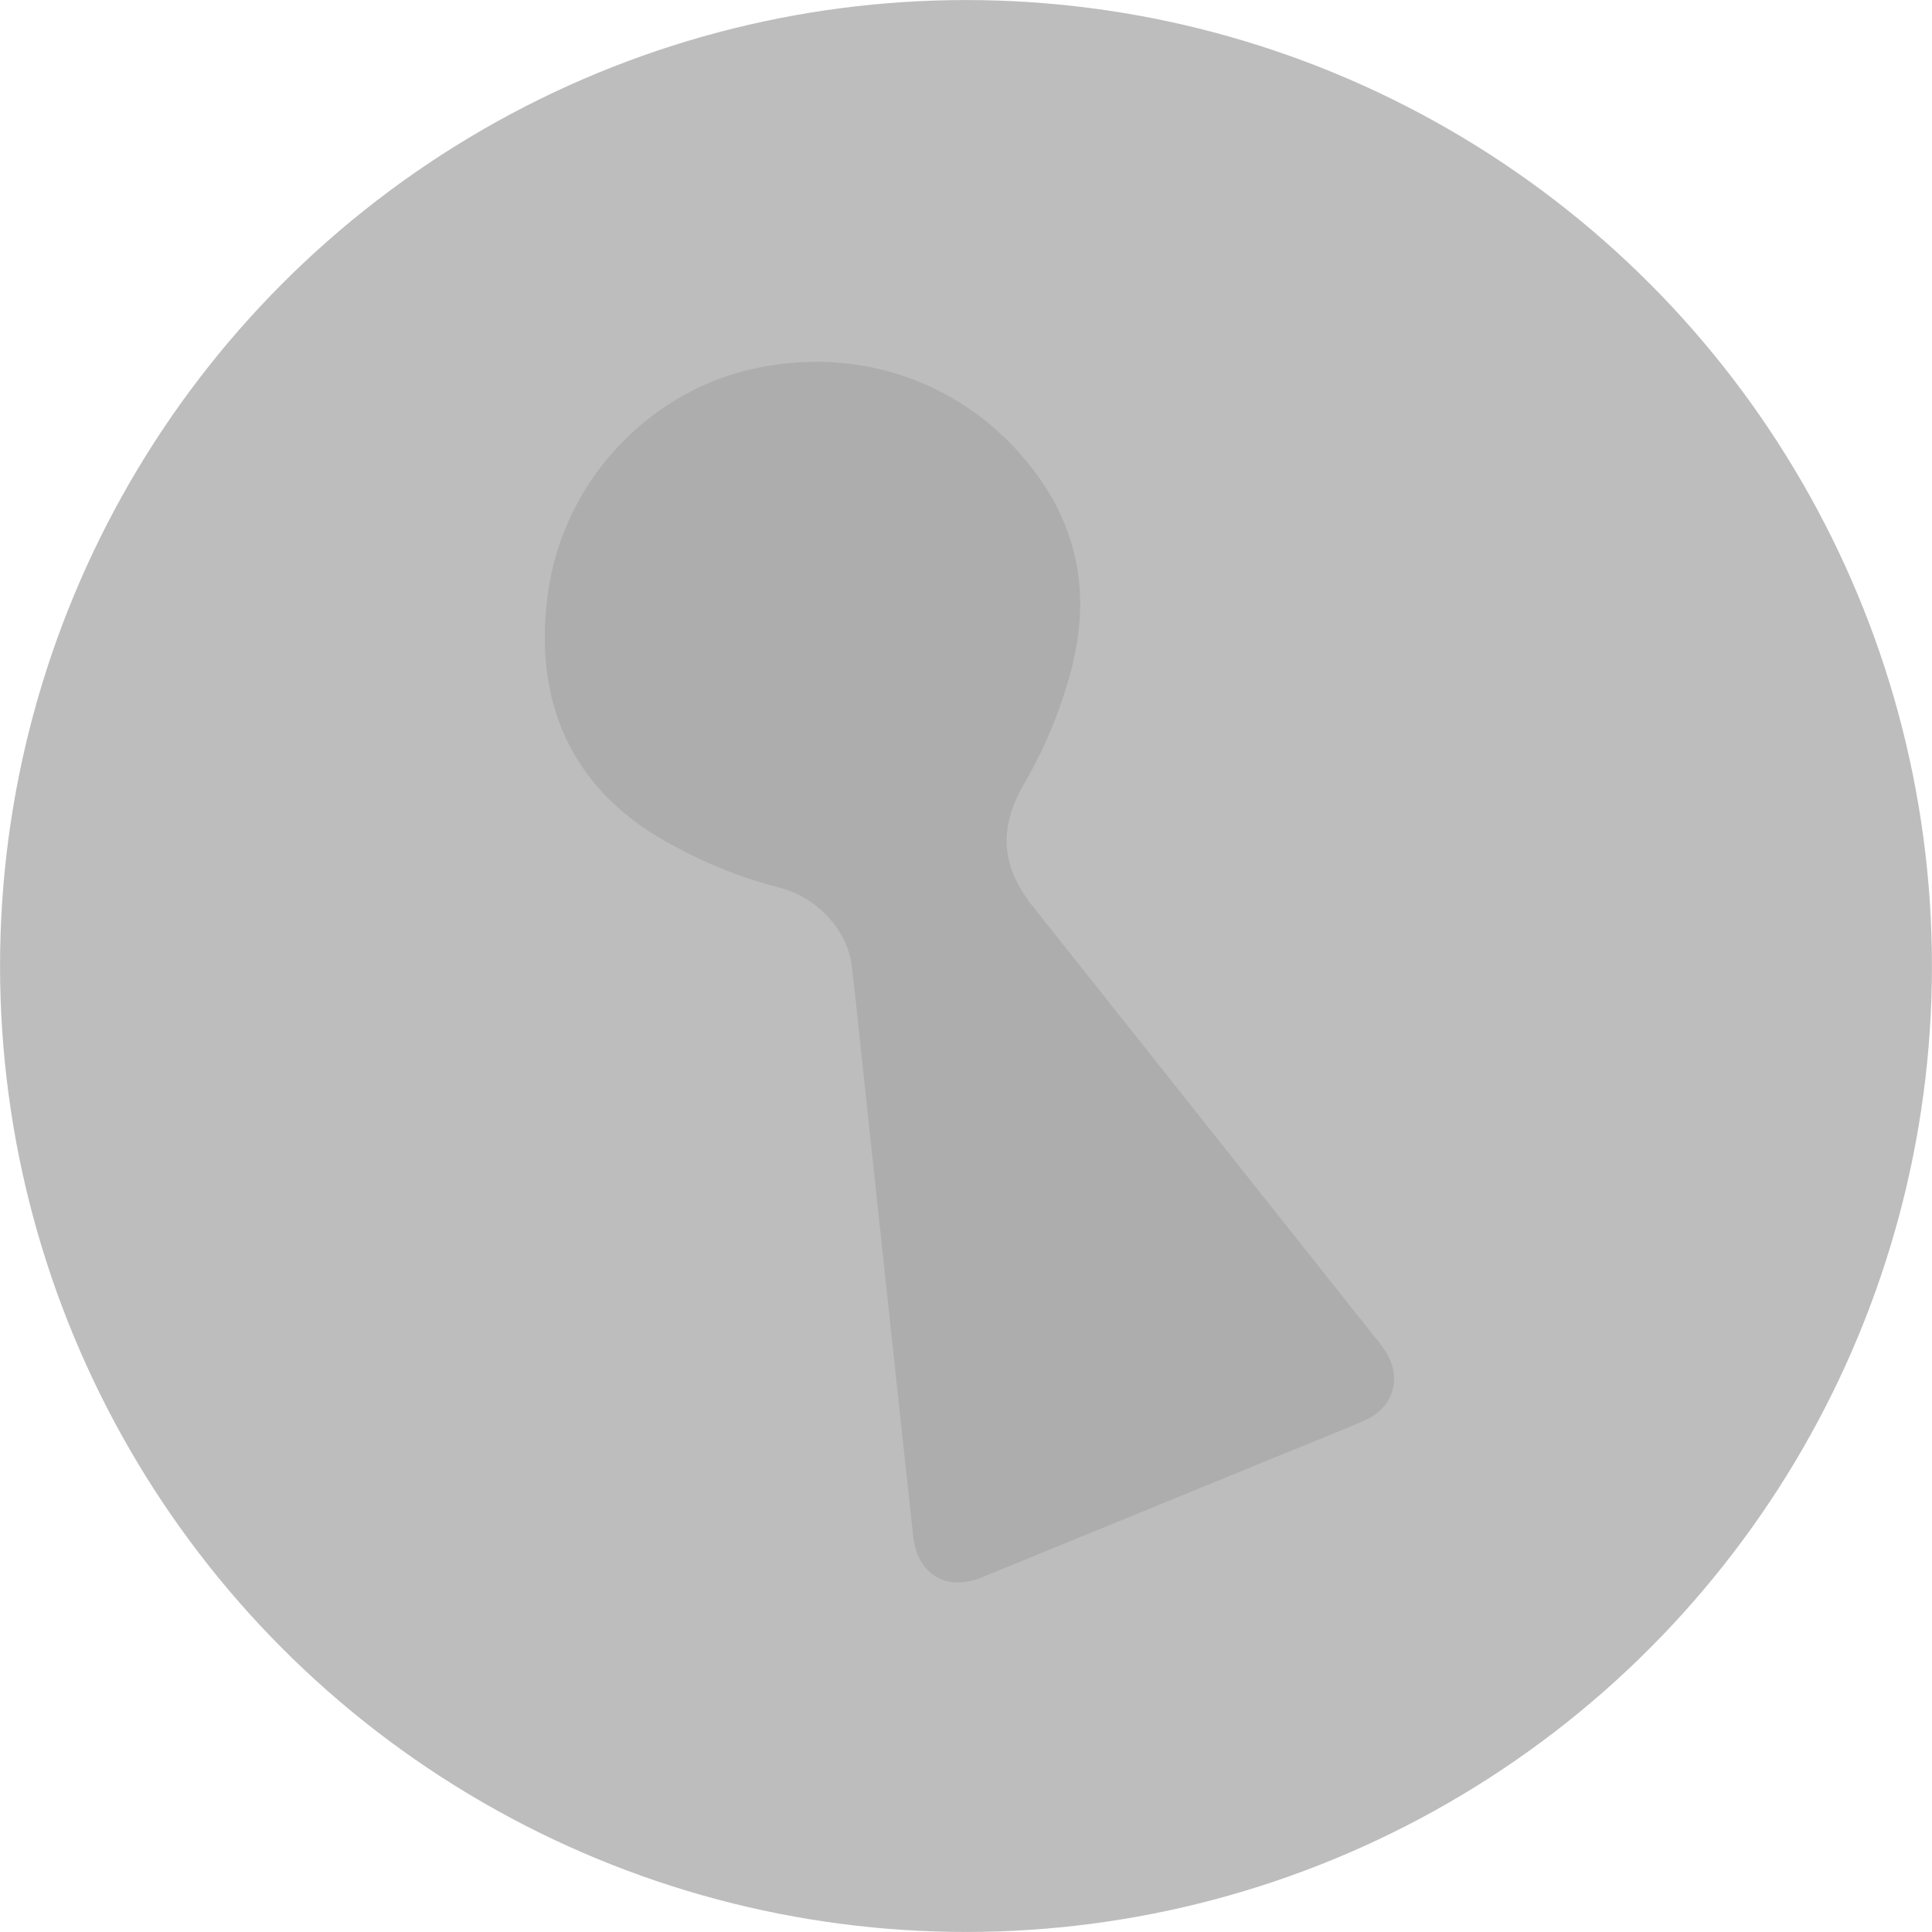 <svg id="Layer_1" data-name="Layer 1" xmlns="http://www.w3.org/2000/svg" width="444.282" height="444.282" viewBox="0 0 444.282 444.282"><defs><style>.cls-1{fill:#bdbdbd;}.cls-2{fill:#adadad;}</style></defs><title>icons</title><circle class="cls-1" cx="222.141" cy="222.141" r="222.131"/><path class="cls-2" d="M269.32,344.91q-21.797,8.927-43.598,17.846c-6.019,2.454-11.441.919-14.178-4.157a14.59,14.59,0,0,1-1.538-5.246q-6.319-58.306-12.521-116.624c-.525-4.9-1.01-9.806-1.633-14.694-1.052-8.267-7.995-15.702-16.596-17.905a106.031,106.031,0,0,1-27.088-11.19c-22.232-12.925-29.721-33.783-25.953-57.843,3.865-24.673,22.89-44.77,46.54-50.179,25.567-5.848,50.673,3.554,65.777,24.369,10.104,13.924,12.038,29.067,7.642,45.373a105.138,105.138,0,0,1-10.596,25.44c-6.01,10.374-5.439,19.052,1.956,28.362q39.7,49.984,79.388,99.978c.503.634.996,1.28,1.451,1.949,4.209,6.175,2.238,13.323-4.658,16.296-6.837,2.947-13.766,5.68-20.656,8.503Q281.192,340.05,269.32,344.91Z"/></svg>